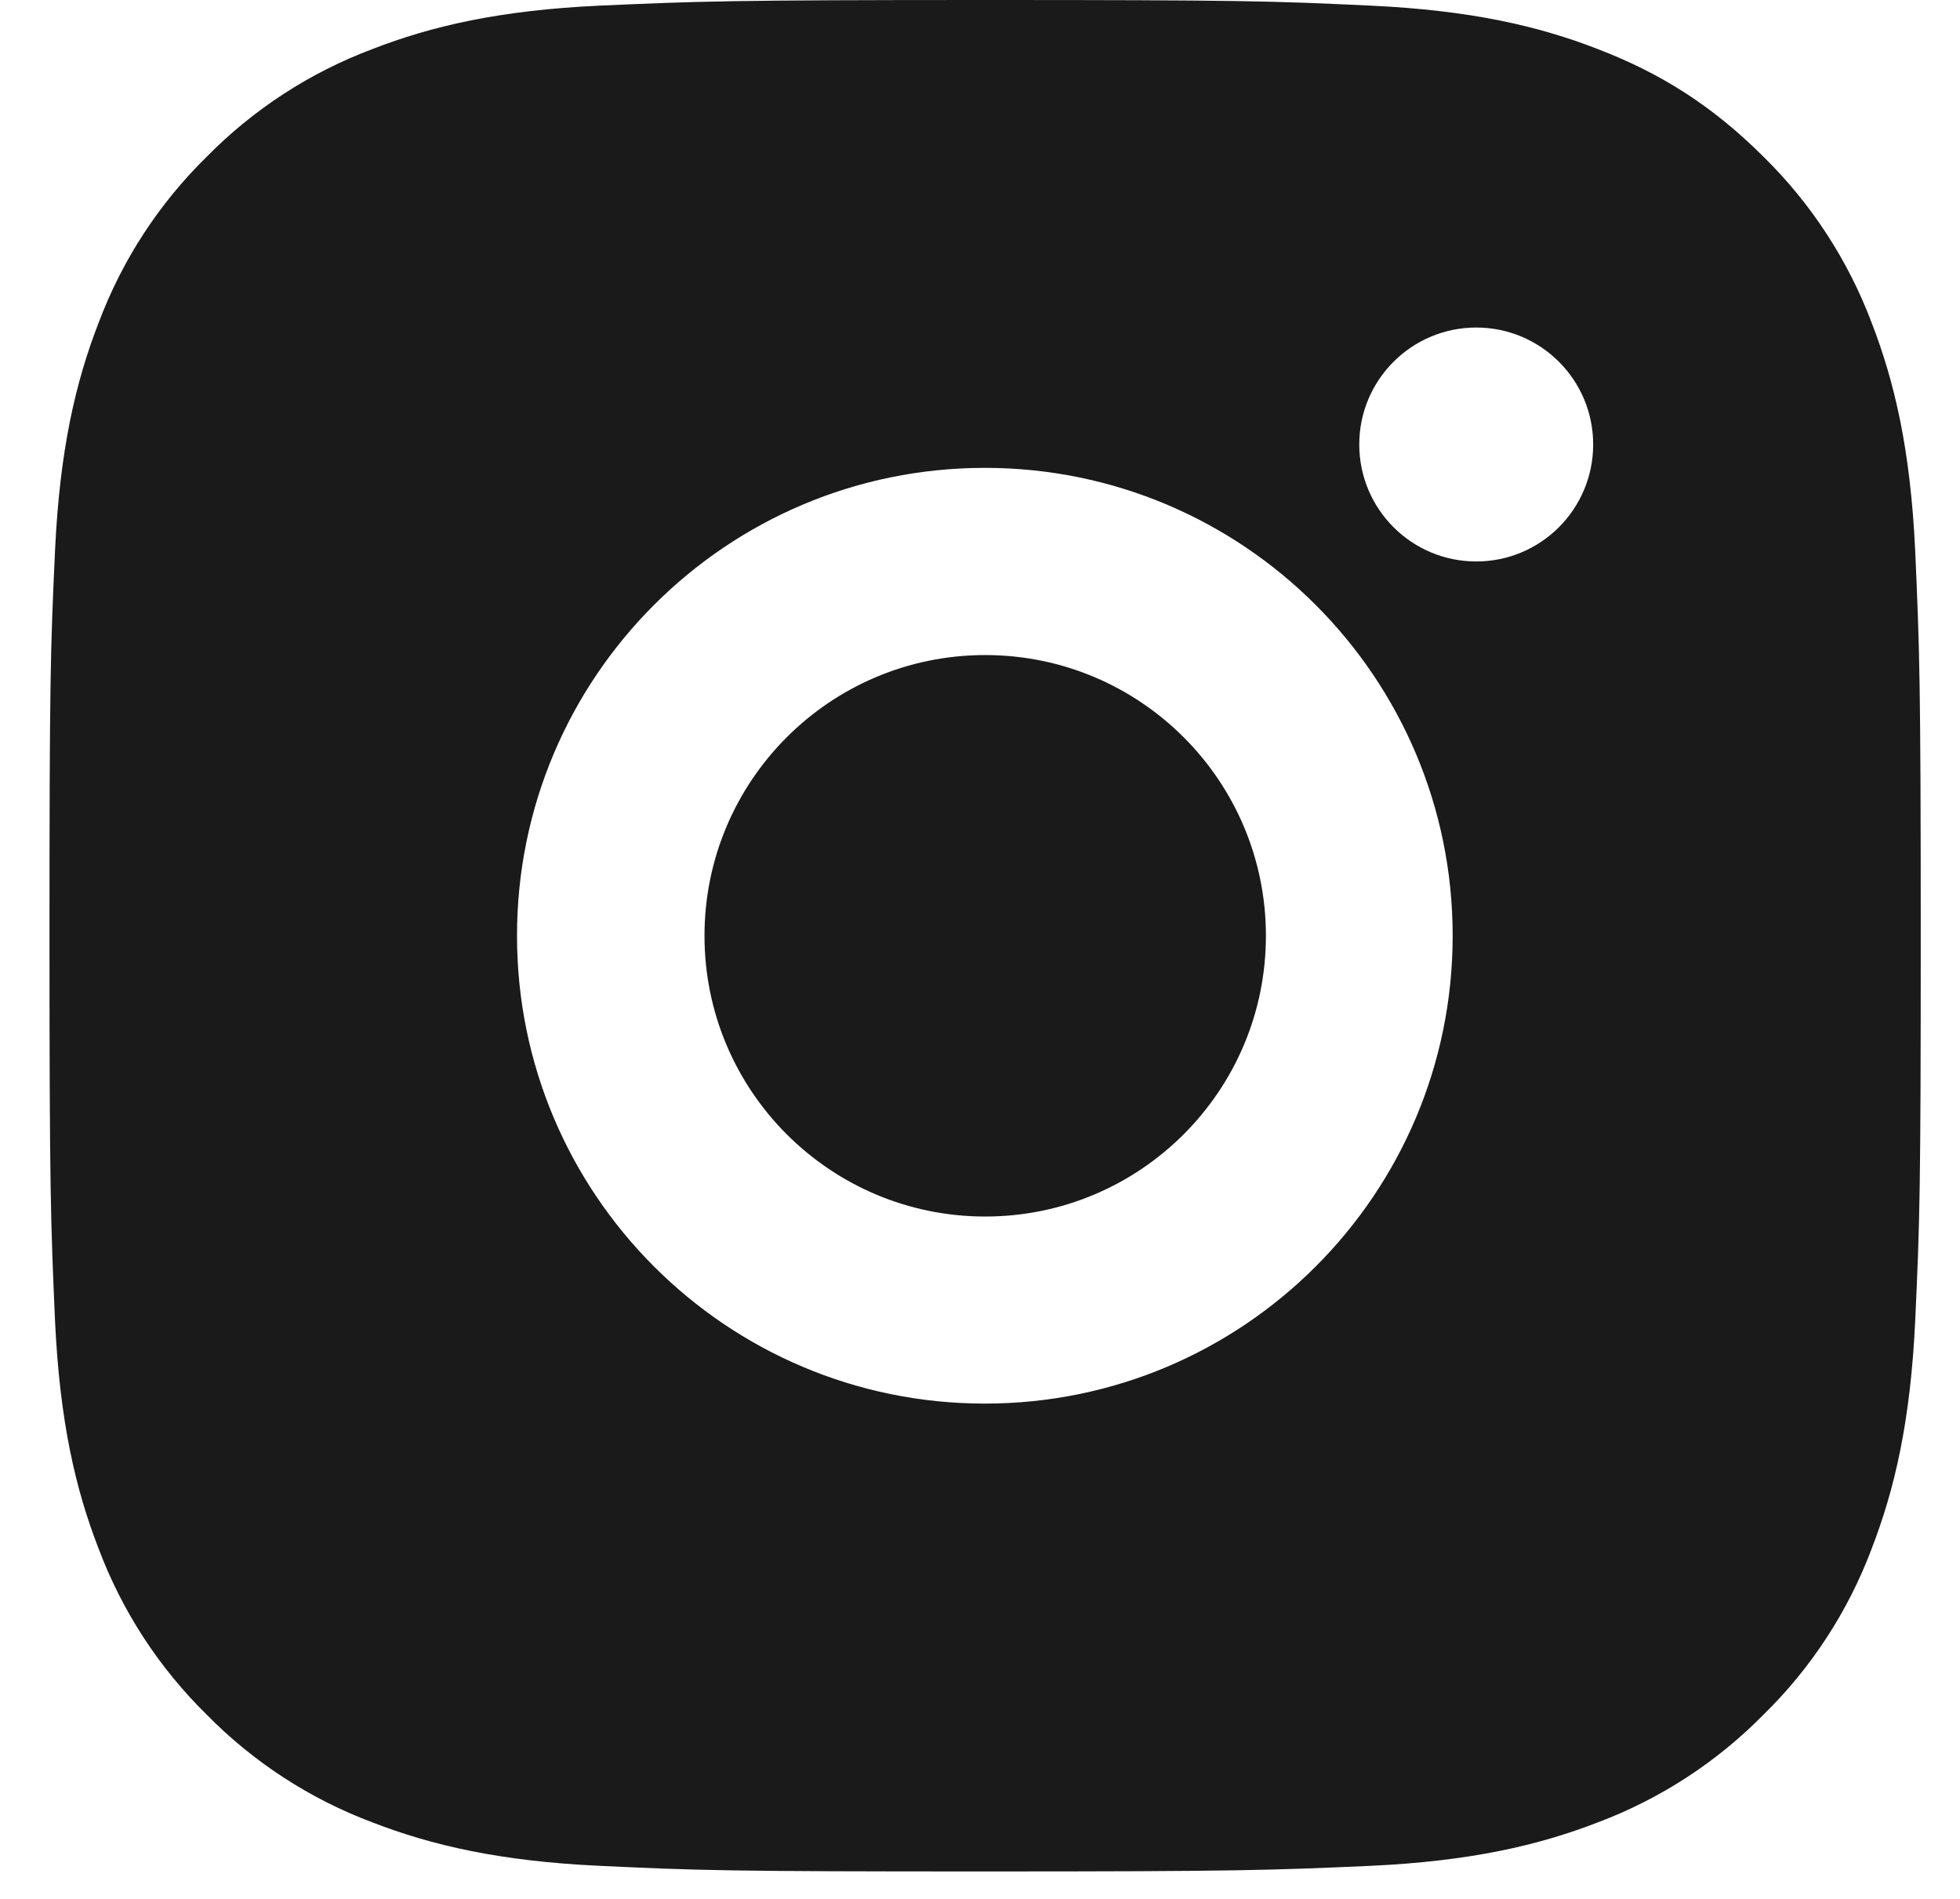 <svg width="32" height="31" viewBox="0 0 32 31" fill="none" xmlns="http://www.w3.org/2000/svg">
<path fill-rule="evenodd" clip-rule="evenodd" d="M22.38 0.092C20.752 0.015 20.234 0 16.084 0C11.933 0 11.415 0.02 9.787 0.092C8.158 0.168 7.052 0.423 6.078 0.802C5.058 1.185 4.134 1.786 3.371 2.563C2.593 3.326 1.992 4.25 1.61 5.27C1.231 6.245 0.976 7.351 0.899 8.979C0.823 10.608 0.808 11.125 0.808 15.276C0.808 19.426 0.827 19.944 0.899 21.573C0.976 23.2 1.231 24.308 1.61 25.282C1.993 26.301 2.594 27.225 3.371 27.988C4.134 28.766 5.058 29.367 6.078 29.75C7.052 30.127 8.16 30.384 9.787 30.46C11.415 30.537 11.933 30.552 16.084 30.552C20.234 30.552 20.752 30.532 22.38 30.46C24.007 30.384 25.116 30.127 26.089 29.75C27.109 29.366 28.032 28.765 28.796 27.988C29.574 27.226 30.175 26.302 30.558 25.282C30.935 24.307 31.191 23.2 31.268 21.573C31.344 19.944 31.359 19.426 31.359 15.276C31.359 11.125 31.34 10.608 31.268 8.979C31.191 7.352 30.935 6.243 30.558 5.27C30.174 4.251 29.573 3.327 28.796 2.563C27.947 1.715 27.098 1.19 26.089 0.802C25.115 0.423 24.007 0.168 22.38 0.092ZM8.441 15.276C8.441 11.058 11.861 7.638 16.079 7.638C20.298 7.638 23.717 11.058 23.717 15.276C23.717 19.494 20.298 22.914 16.079 22.914C11.861 22.914 8.441 19.494 8.441 15.276ZM26.011 7.256C26.011 6.202 25.157 5.347 24.102 5.347C23.047 5.347 22.192 6.202 22.192 7.256C22.192 8.311 23.047 9.166 24.102 9.166C25.157 9.166 26.011 8.311 26.011 7.256ZM20.668 15.277C20.668 12.746 18.616 10.694 16.085 10.694C13.554 10.694 11.502 12.746 11.502 15.277C11.502 17.808 13.554 19.86 16.085 19.86C18.616 19.86 20.668 17.808 20.668 15.277Z" fill="#1A1A1A"/>
</svg>
